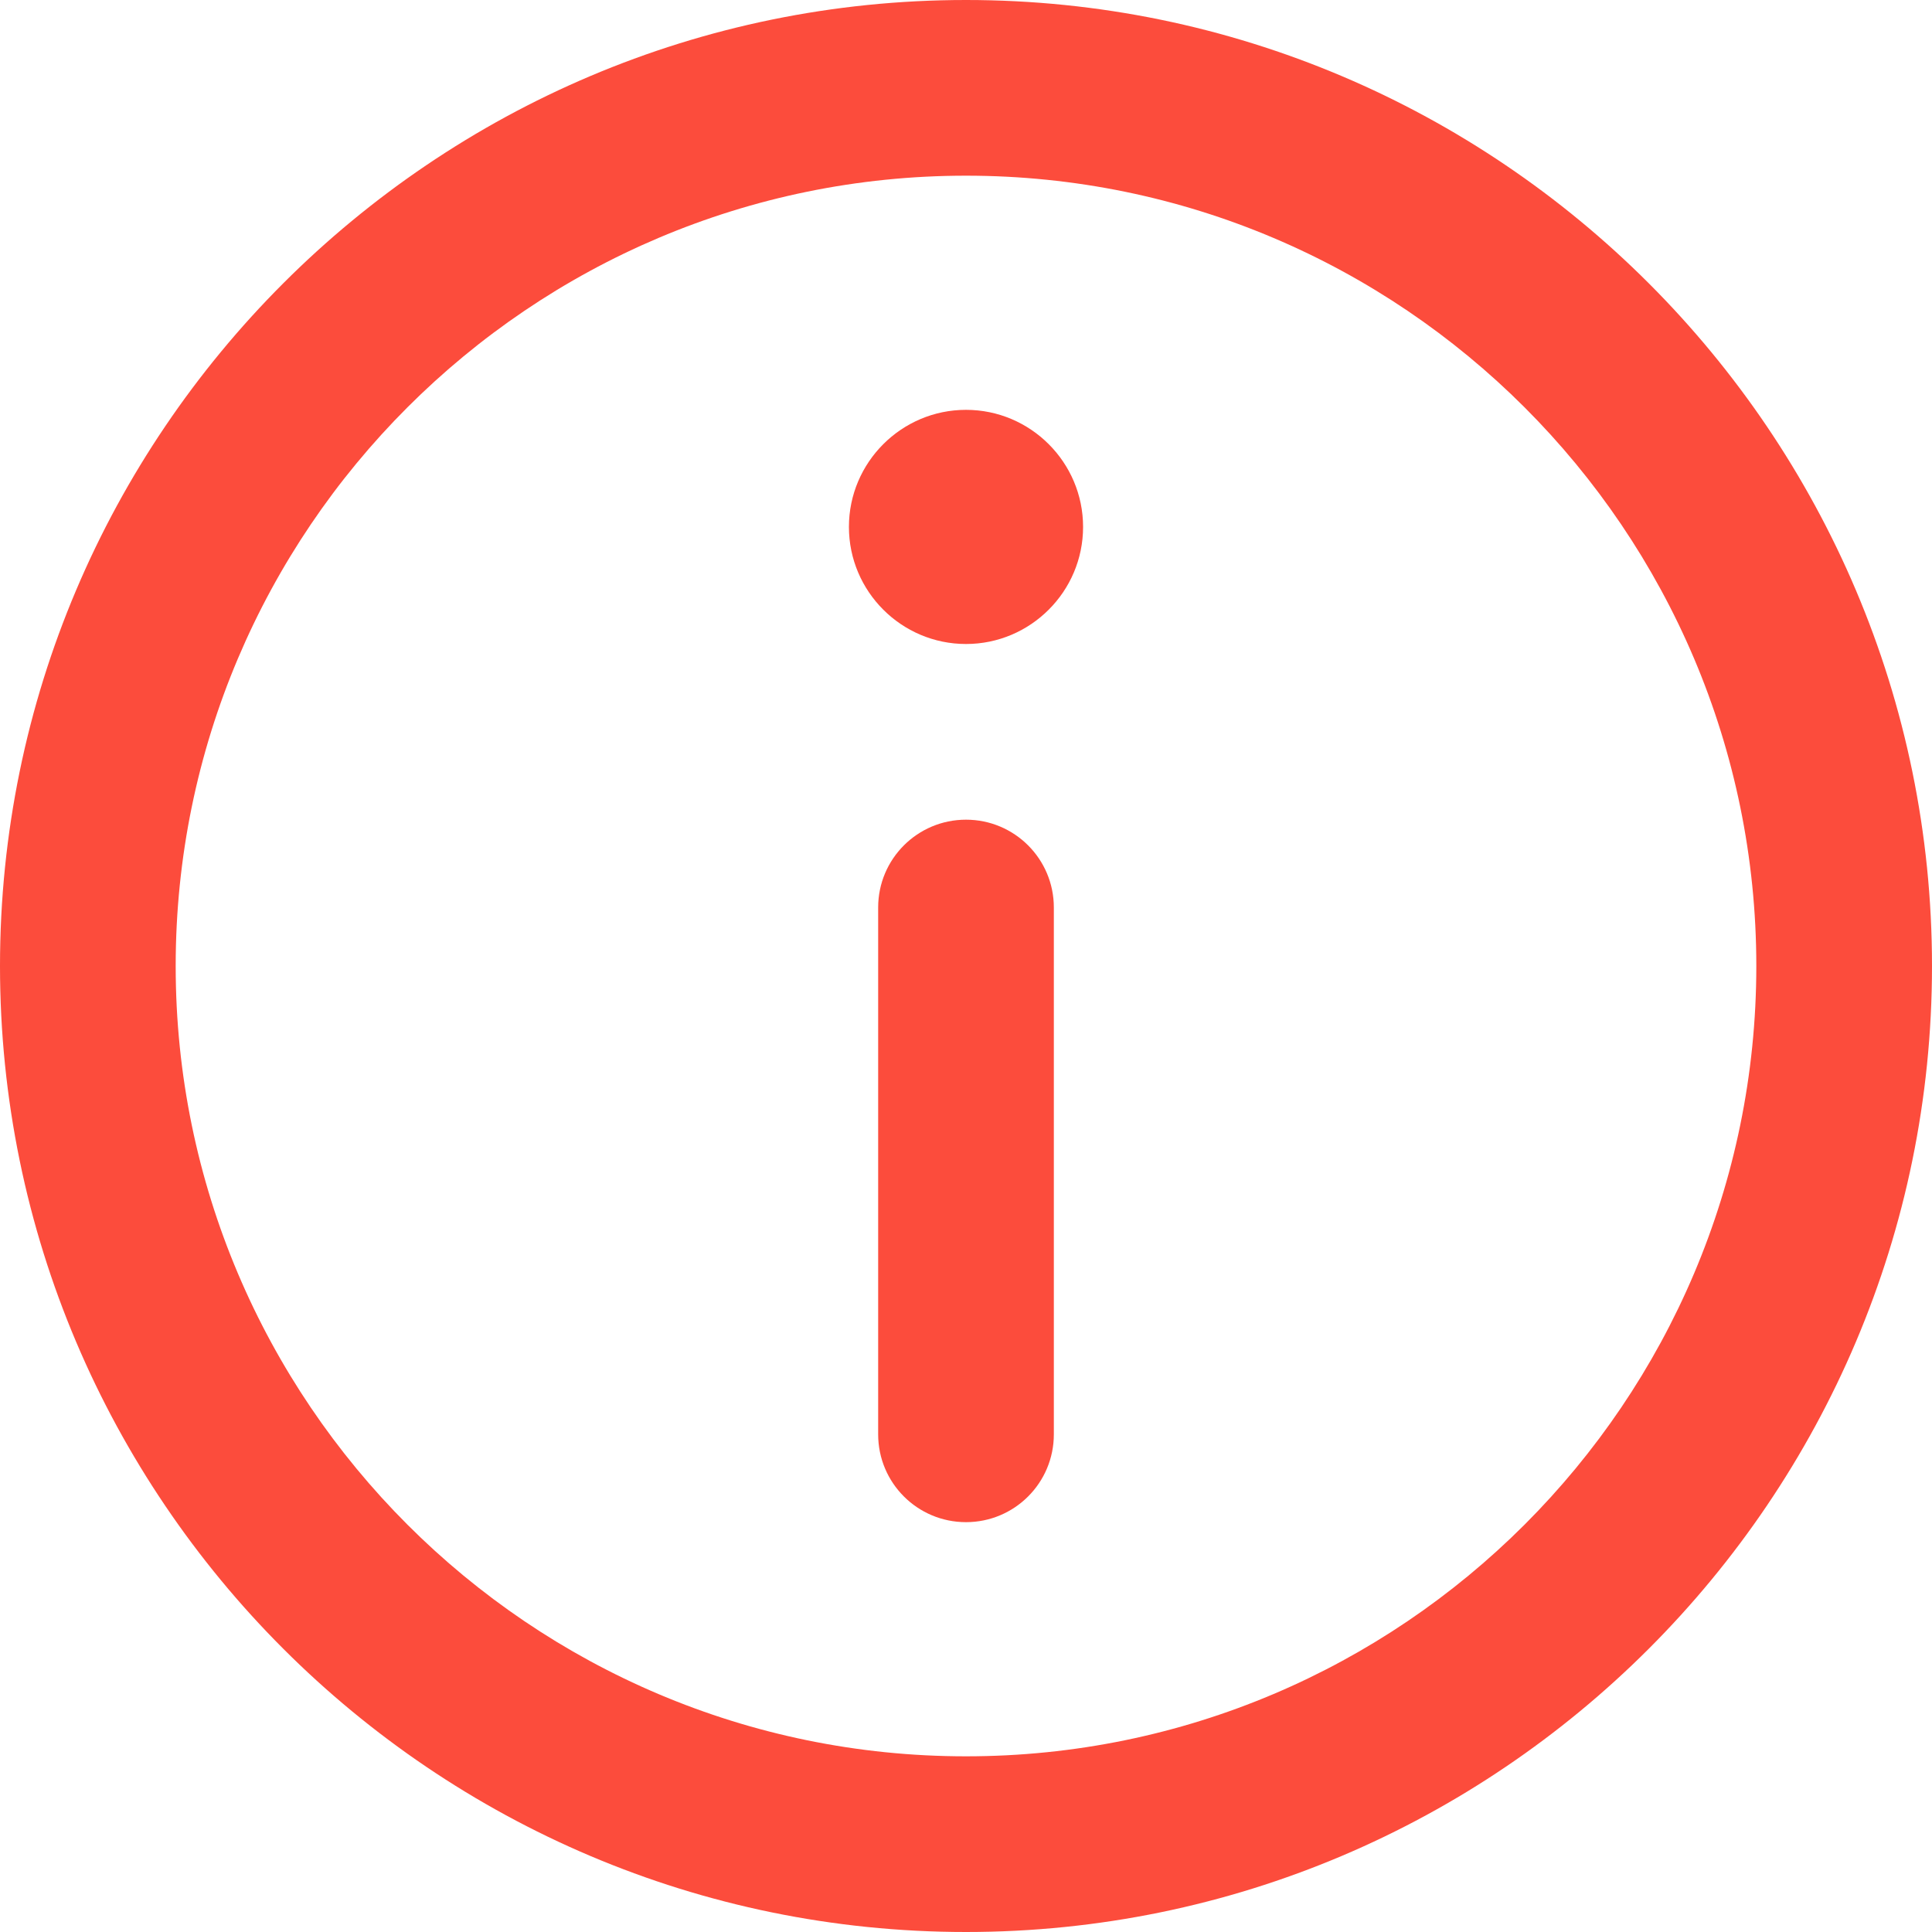 <svg width="15" height="15" viewBox="0 0 15 15" fill="none" xmlns="http://www.w3.org/2000/svg">
<path d="M7.5 0C3.365 0 0 3.365 0 7.5C0 11.636 3.365 15 7.5 15C11.636 15 15 11.636 15 7.5C15 3.365 11.636 0 7.5 0ZM7.5 13.636C4.116 13.636 1.364 10.884 1.364 7.5C1.364 4.116 4.116 1.364 7.5 1.364C10.884 1.364 13.636 4.116 13.636 7.5C13.636 10.884 10.884 13.636 7.5 13.636Z" fill="#FC4C3C"/>
<path d="M7.5 3.182C6.999 3.182 6.591 3.59 6.591 4.091C6.591 4.592 6.999 5 7.5 5C8.001 5 8.409 4.592 8.409 4.091C8.409 3.59 8.001 3.182 7.5 3.182Z" fill="#FC4C3C"/>
<path d="M7.5 6.364C7.123 6.364 6.818 6.669 6.818 7.046V11.136C6.818 11.513 7.123 11.818 7.5 11.818C7.877 11.818 8.182 11.513 8.182 11.136V7.046C8.182 6.669 7.877 6.364 7.5 6.364Z" fill="#FC4C3C"/>
</svg>
